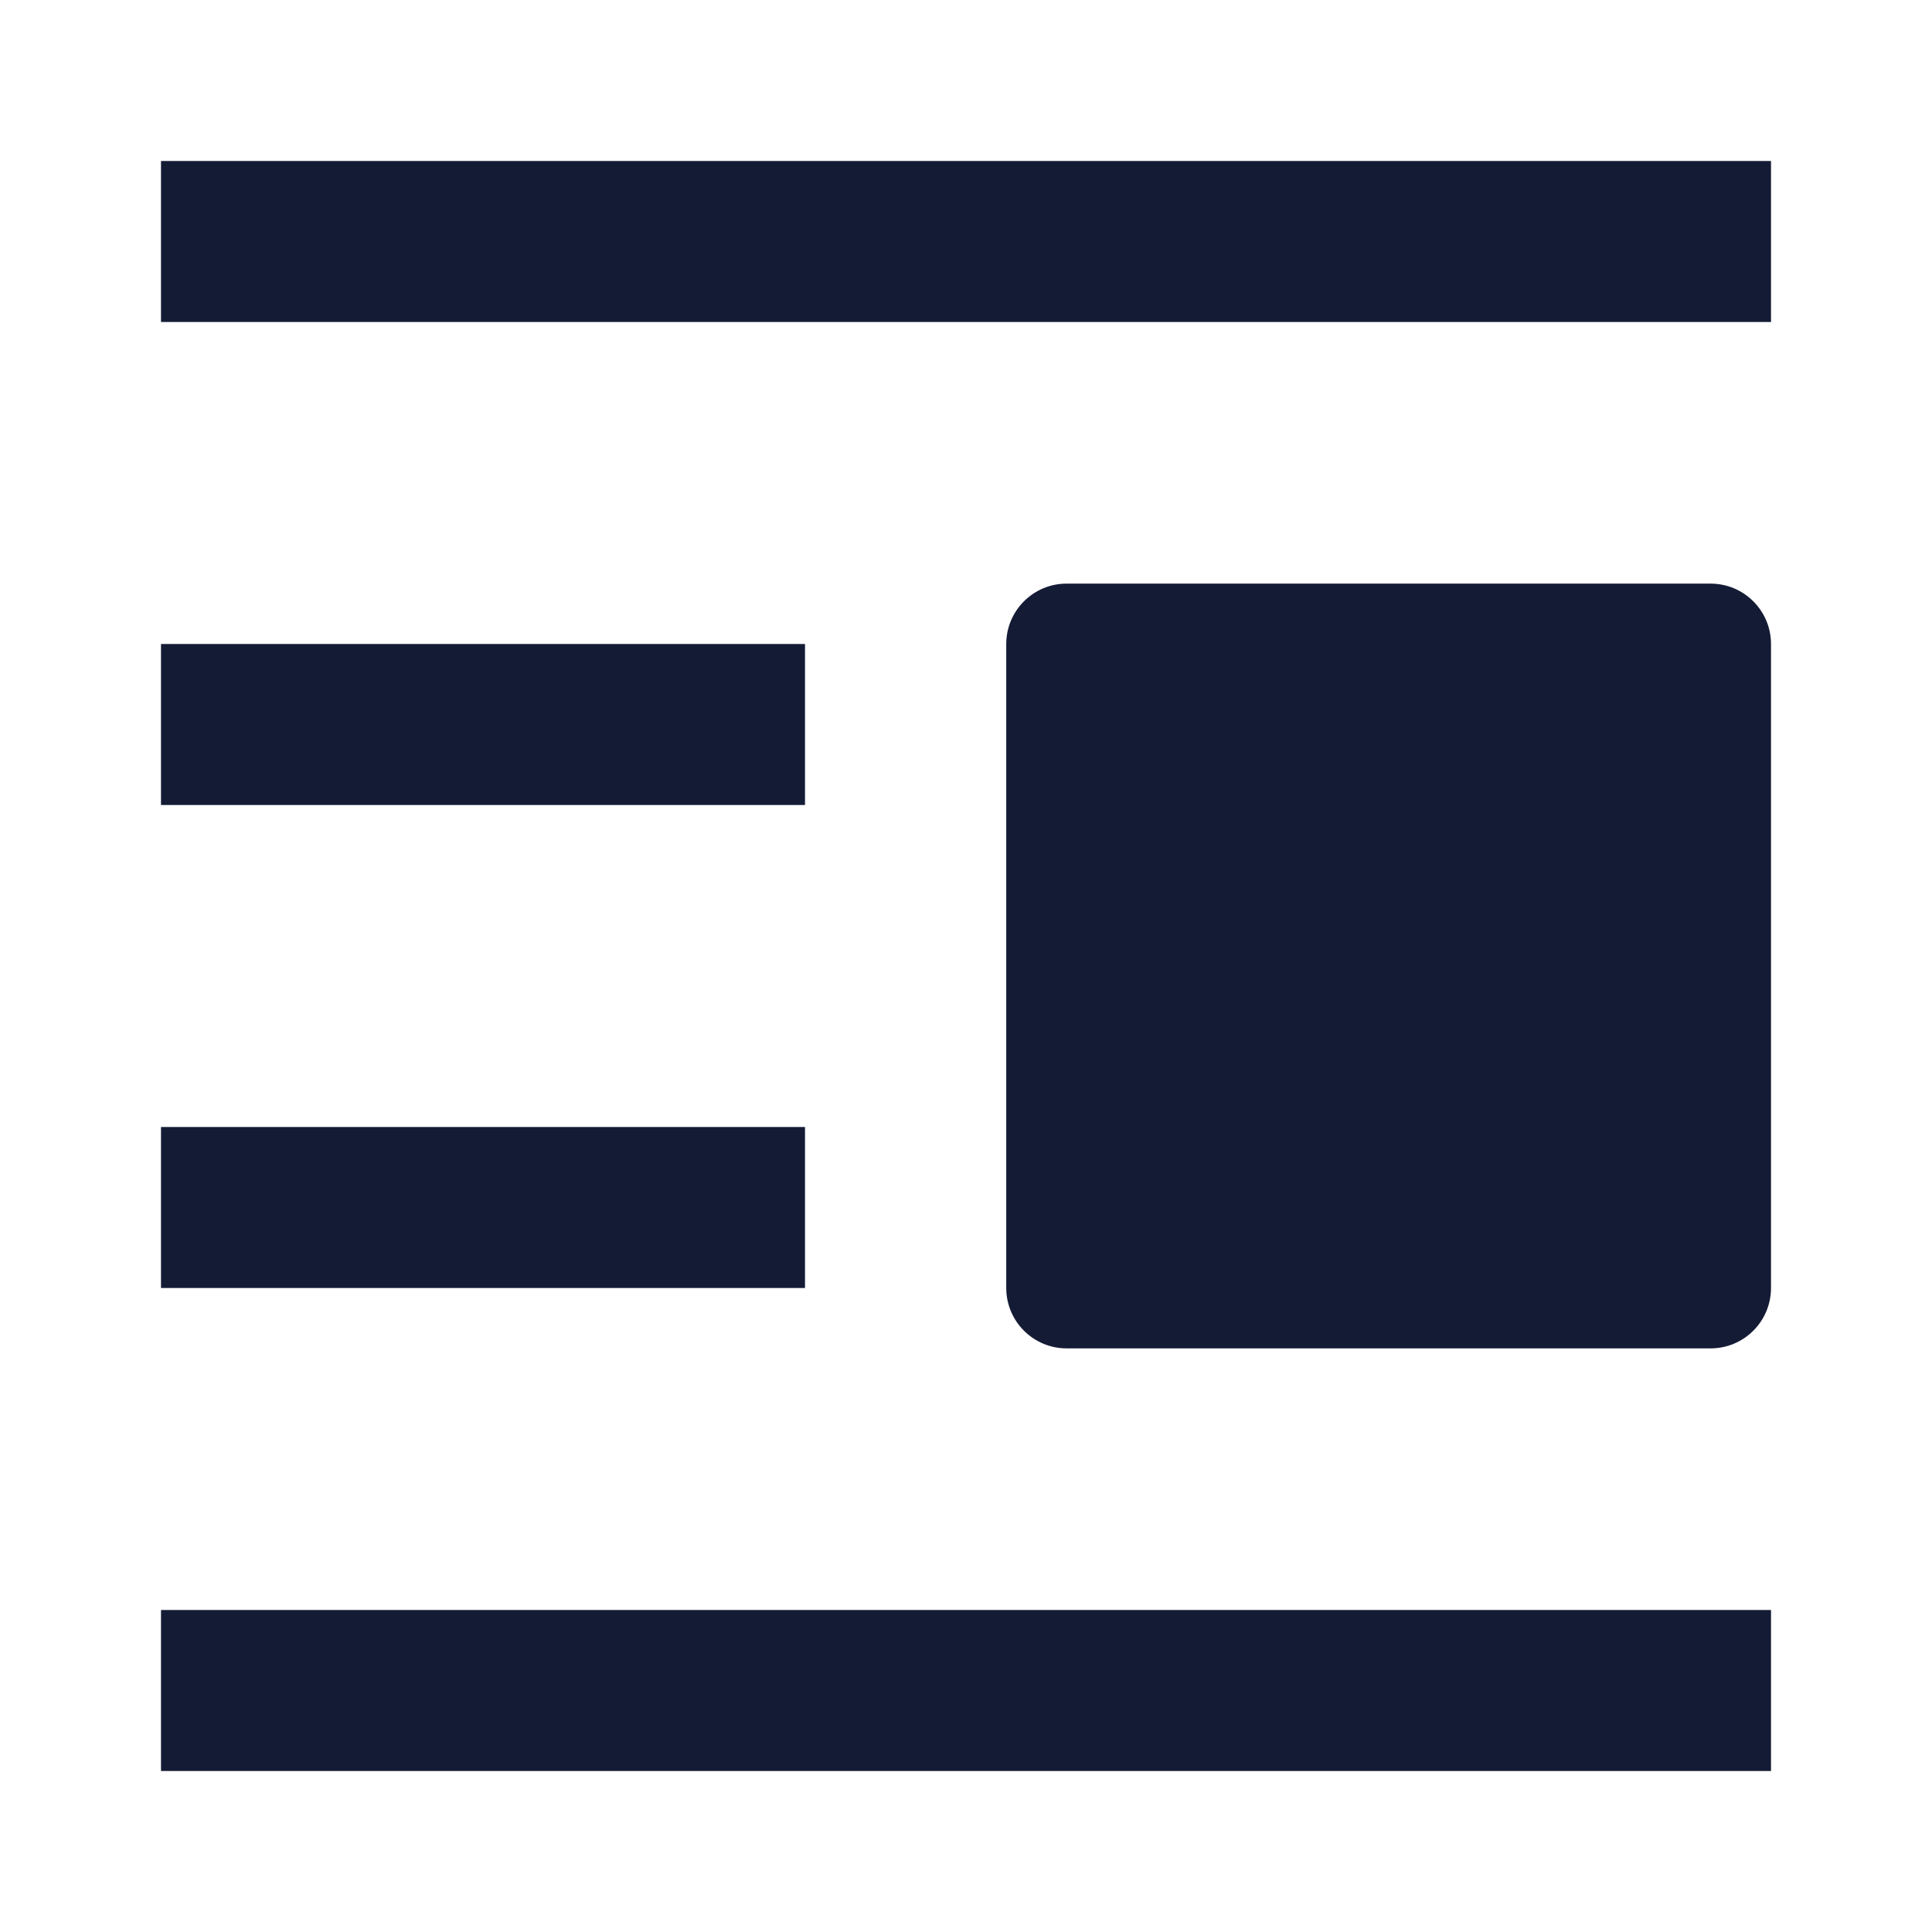 <svg width="24" height="24" viewBox="0 0 24 24" fill="none" xmlns="http://www.w3.org/2000/svg">
<path fill-rule="evenodd" clip-rule="evenodd" d="M2 2H22V4H2V2Z" fill="#141B34"/>
<path fill-rule="evenodd" clip-rule="evenodd" d="M2 20H22V22H2V20Z" fill="#141B34"/>
<path fill-rule="evenodd" clip-rule="evenodd" d="M2 8H10V10H2V8Z" fill="#141B34"/>
<path fill-rule="evenodd" clip-rule="evenodd" d="M2 14H10V16H2V14Z" fill="#141B34"/>
<path d="M12.5 8C12.5 7.586 12.836 7.25 13.25 7.25H21.25C21.664 7.25 22 7.586 22 8V16C22 16.414 21.664 16.75 21.25 16.75H13.25C12.836 16.75 12.5 16.414 12.5 16V8Z" fill="#141B34"/>
</svg>
